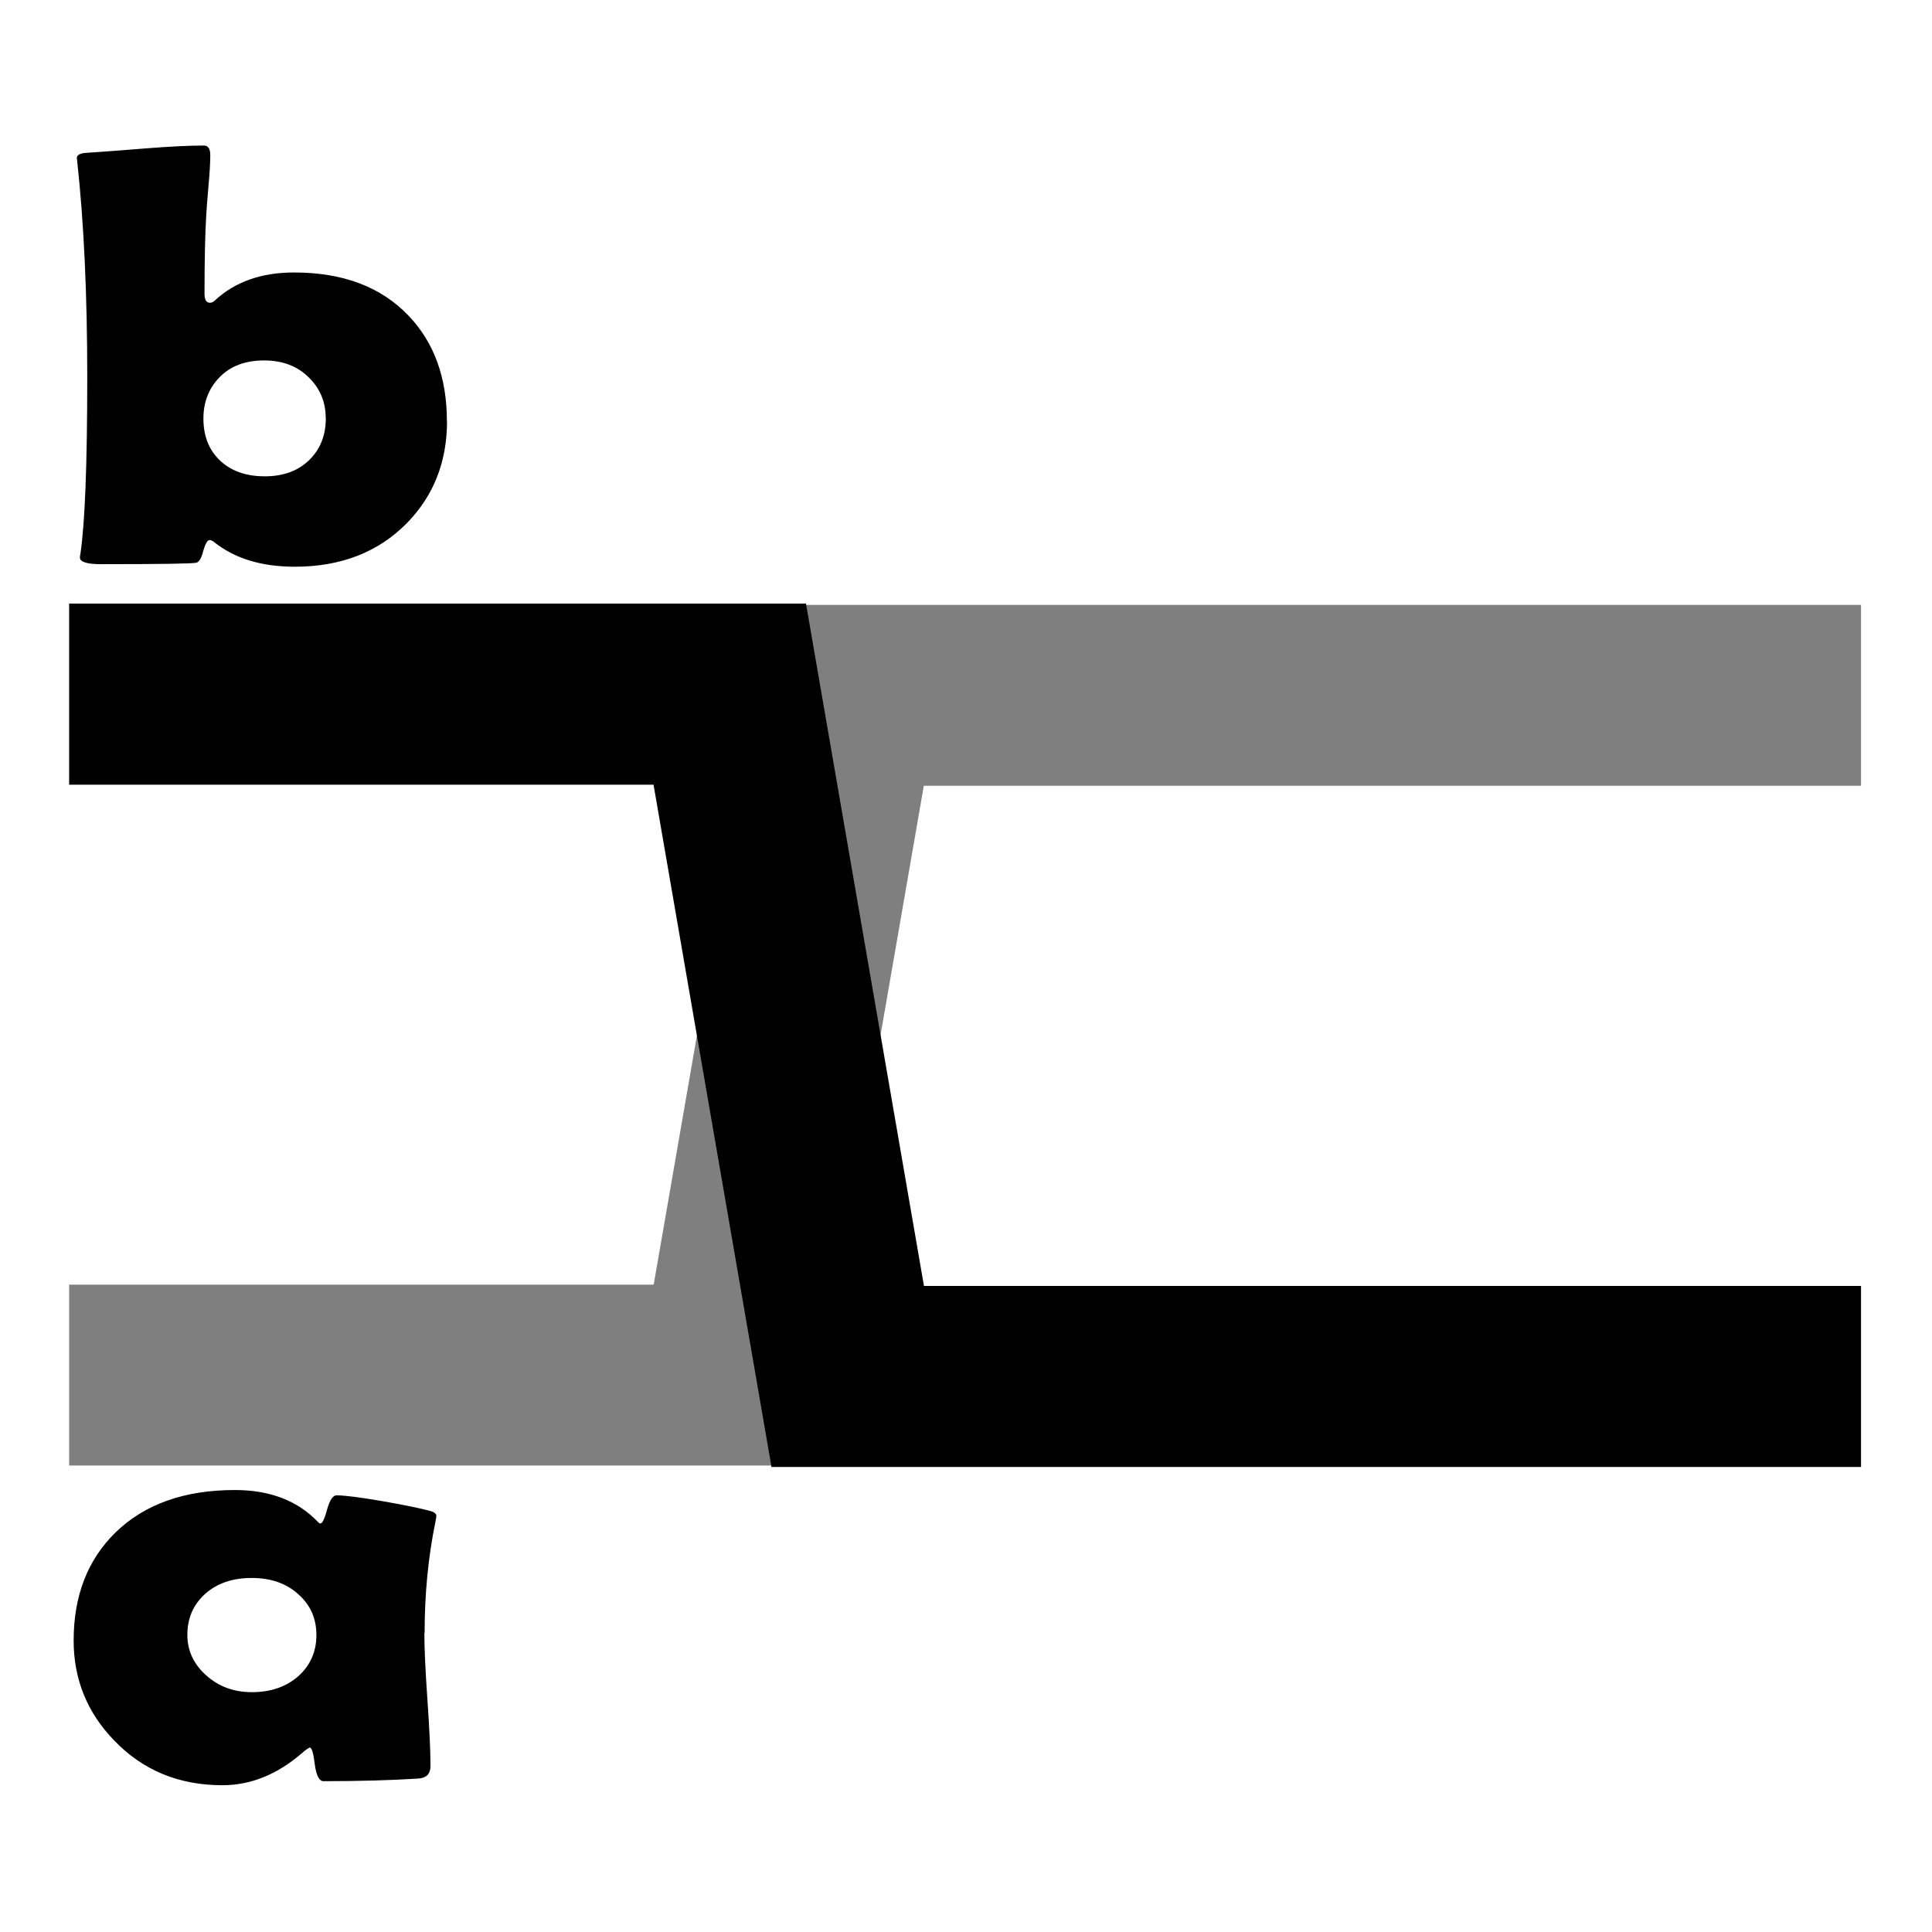 <?xml version="1.0" encoding="UTF-8" standalone="no"?>
<!-- Created with Inkscape (http://www.inkscape.org/) -->

<svg
   xmlns:dc="http://purl.org/dc/elements/1.1/"
   xmlns:cc="http://creativecommons.org/ns#"
   xmlns:rdf="http://www.w3.org/1999/02/22-rdf-syntax-ns#"
   xmlns:svg="http://www.w3.org/2000/svg"
   xmlns="http://www.w3.org/2000/svg"
   xmlns:sodipodi="http://sodipodi.sourceforge.net/DTD/sodipodi-0.dtd"
   xmlns:inkscape="http://www.inkscape.org/namespaces/inkscape"
   width="64"
   height="64"
   viewBox="0 0 16.933 16.933"
   version="1.1"
   id="svg900"
   inkscape:version="0.92.2 (5c3e80d, 2017-08-06)"
   sodipodi:docname="Gradient.svg.2018_02_16_19_45_09.0.svg">
  <defs
     id="defs894" />
  <sodipodi:namedview
     id="base"
     pagecolor="#ffffff"
     bordercolor="#666666"
     borderopacity="1.0"
     inkscape:pageopacity="0.0"
     inkscape:pageshadow="2"
     inkscape:zoom="22.253485"
     inkscape:cx="24.317891"
     inkscape:cy="33.092308"
     inkscape:document-units="mm"
     inkscape:current-layer="layer1"
     showgrid="false"
     units="px"
     showguides="true"
     inkscape:guide-bbox="true"
     inkscape:window-width="3840"
     inkscape:window-height="2035"
     inkscape:window-x="3827"
     inkscape:window-y="-13"
     inkscape:window-maximized="1">
    <sodipodi:guide
       position="11.528,6.471"
       orientation="0,1"
       id="guide1460"
       inkscape:locked="false" />
    <sodipodi:guide
       position="7.431,4.34"
       orientation="0,1"
       id="guide814"
       inkscape:locked="false" />
  </sodipodi:namedview>
  <g
     inkscape:label="Calque 1"
     inkscape:groupmode="layer"
     id="layer1"
     transform="translate(0,-280.067)">
    <path
       style="fill:none;stroke:#000000;stroke-width:1.587;stroke-linecap:butt;stroke-linejoin:miter;stroke-miterlimit:4;stroke-dasharray:none;stroke-opacity:1"
       d="m 0.606,286.151 h 5.79 l 1.034,5.98 h 8.881"
       id="path1546"
       inkscape:connector-curvature="0"
       sodipodi:nodetypes="cccc" />
    <path
       style="opacity:0.5;fill:none;stroke:#000000;stroke-width:1.585;stroke-linecap:butt;stroke-linejoin:miter;stroke-miterlimit:4;stroke-dasharray:none;stroke-opacity:1"
       d="m 0.606,292.119 h 5.79 l 1.034,-5.958 h 8.881"
       id="path1546-3"
       inkscape:connector-curvature="0"
       sodipodi:nodetypes="cccc" />
    <g
       aria-label="a"
       transform="scale(1.074,0.931)"
       style="font-style:normal;font-variant:normal;font-weight:bold;font-stretch:normal;font-size:5.602px;line-height:1.25;font-family:'Berlin Sans FB Demi';-inkscape-font-specification:'Berlin Sans FB Demi, Bold';font-variant-ligatures:normal;font-variant-caps:normal;font-variant-numeric:normal;font-feature-settings:normal;text-align:start;letter-spacing:0px;word-spacing:0px;writing-mode:lr-tb;text-anchor:start;fill:#000000;fill-opacity:1;stroke:none;stroke-width:0.14"
       id="text832">
      <path
         d="m 3.463,316.199 q 0,0.211 0.025,0.626 0.025,0.416 0.025,0.624 0,0.109 -0.096,0.118 -0.339,0.025 -0.777,0.025 -0.052,0 -0.071,-0.156 -0.016,-0.159 -0.041,-0.161 -0.022,0.011 -0.057,0.046 -0.306,0.309 -0.656,0.309 -0.533,0 -0.883,-0.421 -0.331,-0.394 -0.331,-0.941 0,-0.632 0.342,-1.018 0.356,-0.399 0.974,-0.399 0.429,0 0.678,0.301 0.011,0.014 0.019,0.014 0.025,0 0.055,-0.131 0.033,-0.134 0.077,-0.134 0.101,0 0.386,0.057 0.271,0.055 0.388,0.093 0.041,0.016 0.041,0.044 0,0.011 -0.008,0.057 -0.088,0.495 -0.088,1.048 z m -0.881,0.016 q 0,-0.233 -0.148,-0.383 -0.145,-0.153 -0.38,-0.153 -0.235,0 -0.38,0.15 -0.145,0.15 -0.145,0.386 0,0.222 0.153,0.38 0.153,0.159 0.372,0.159 0.232,0 0.38,-0.15 0.148,-0.153 0.148,-0.388 z"
         style="font-style:normal;font-variant:normal;font-weight:bold;font-stretch:normal;font-size:5.602px;font-family:'Berlin Sans FB Demi';-inkscape-font-specification:'Berlin Sans FB Demi, Bold';font-variant-ligatures:normal;font-variant-caps:normal;font-variant-numeric:normal;font-feature-settings:normal;text-align:start;writing-mode:lr-tb;text-anchor:start;stroke-width:0.14"
         id="path855" />
    </g>
    <g
       aria-label="b"
       transform="scale(1.074,0.931)"
       style="font-style:normal;font-variant:normal;font-weight:bold;font-stretch:normal;font-size:5.602px;line-height:1.25;font-family:'Berlin Sans FB Demi';-inkscape-font-specification:'Berlin Sans FB Demi, Bold';font-variant-ligatures:normal;font-variant-caps:normal;font-variant-numeric:normal;font-feature-settings:normal;text-align:start;letter-spacing:0px;word-spacing:0px;writing-mode:lr-tb;text-anchor:start;fill:#000000;fill-opacity:1;stroke:none;stroke-width:0.14"
       id="text832-5">
      <path
         d="m 3.648,304.789 q 0,0.574 -0.328,0.96 -0.35,0.41 -0.914,0.41 -0.41,0 -0.662,-0.235 -0.019,-0.016 -0.033,-0.016 -0.027,0 -0.052,0.101 -0.022,0.101 -0.055,0.112 -0.046,0.014 -0.78,0.014 -0.172,0 -0.172,-0.063 0,-0.008 0.005,-0.041 0.055,-0.435 0.055,-1.658 0,-1.168 -0.082,-2.032 l -0.003,-0.03 q 0,-0.044 0.085,-0.049 0.06,-0.003 0.476,-0.041 0.293,-0.027 0.476,-0.027 0.052,0 0.052,0.09 0,0.107 -0.014,0.282 -0.016,0.216 -0.019,0.284 -0.014,0.271 -0.014,0.739 0,0.085 0.044,0.085 0.022,0 0.041,-0.022 0.246,-0.263 0.646,-0.263 0.599,0 0.935,0.408 0.312,0.377 0.312,0.993 z m -0.99,-0.03 q 0,-0.227 -0.139,-0.383 -0.139,-0.159 -0.364,-0.159 -0.23,0 -0.364,0.159 -0.131,0.156 -0.131,0.388 0,0.241 0.129,0.388 0.137,0.156 0.372,0.156 0.232,0 0.369,-0.161 0.129,-0.15 0.129,-0.388 z"
         style="font-style:normal;font-variant:normal;font-weight:bold;font-stretch:normal;font-size:5.602px;font-family:'Berlin Sans FB Demi';-inkscape-font-specification:'Berlin Sans FB Demi, Bold';font-variant-ligatures:normal;font-variant-caps:normal;font-variant-numeric:normal;font-feature-settings:normal;text-align:start;writing-mode:lr-tb;text-anchor:start;stroke-width:0.14"
         id="path852" />
    </g>
  </g>
</svg>
